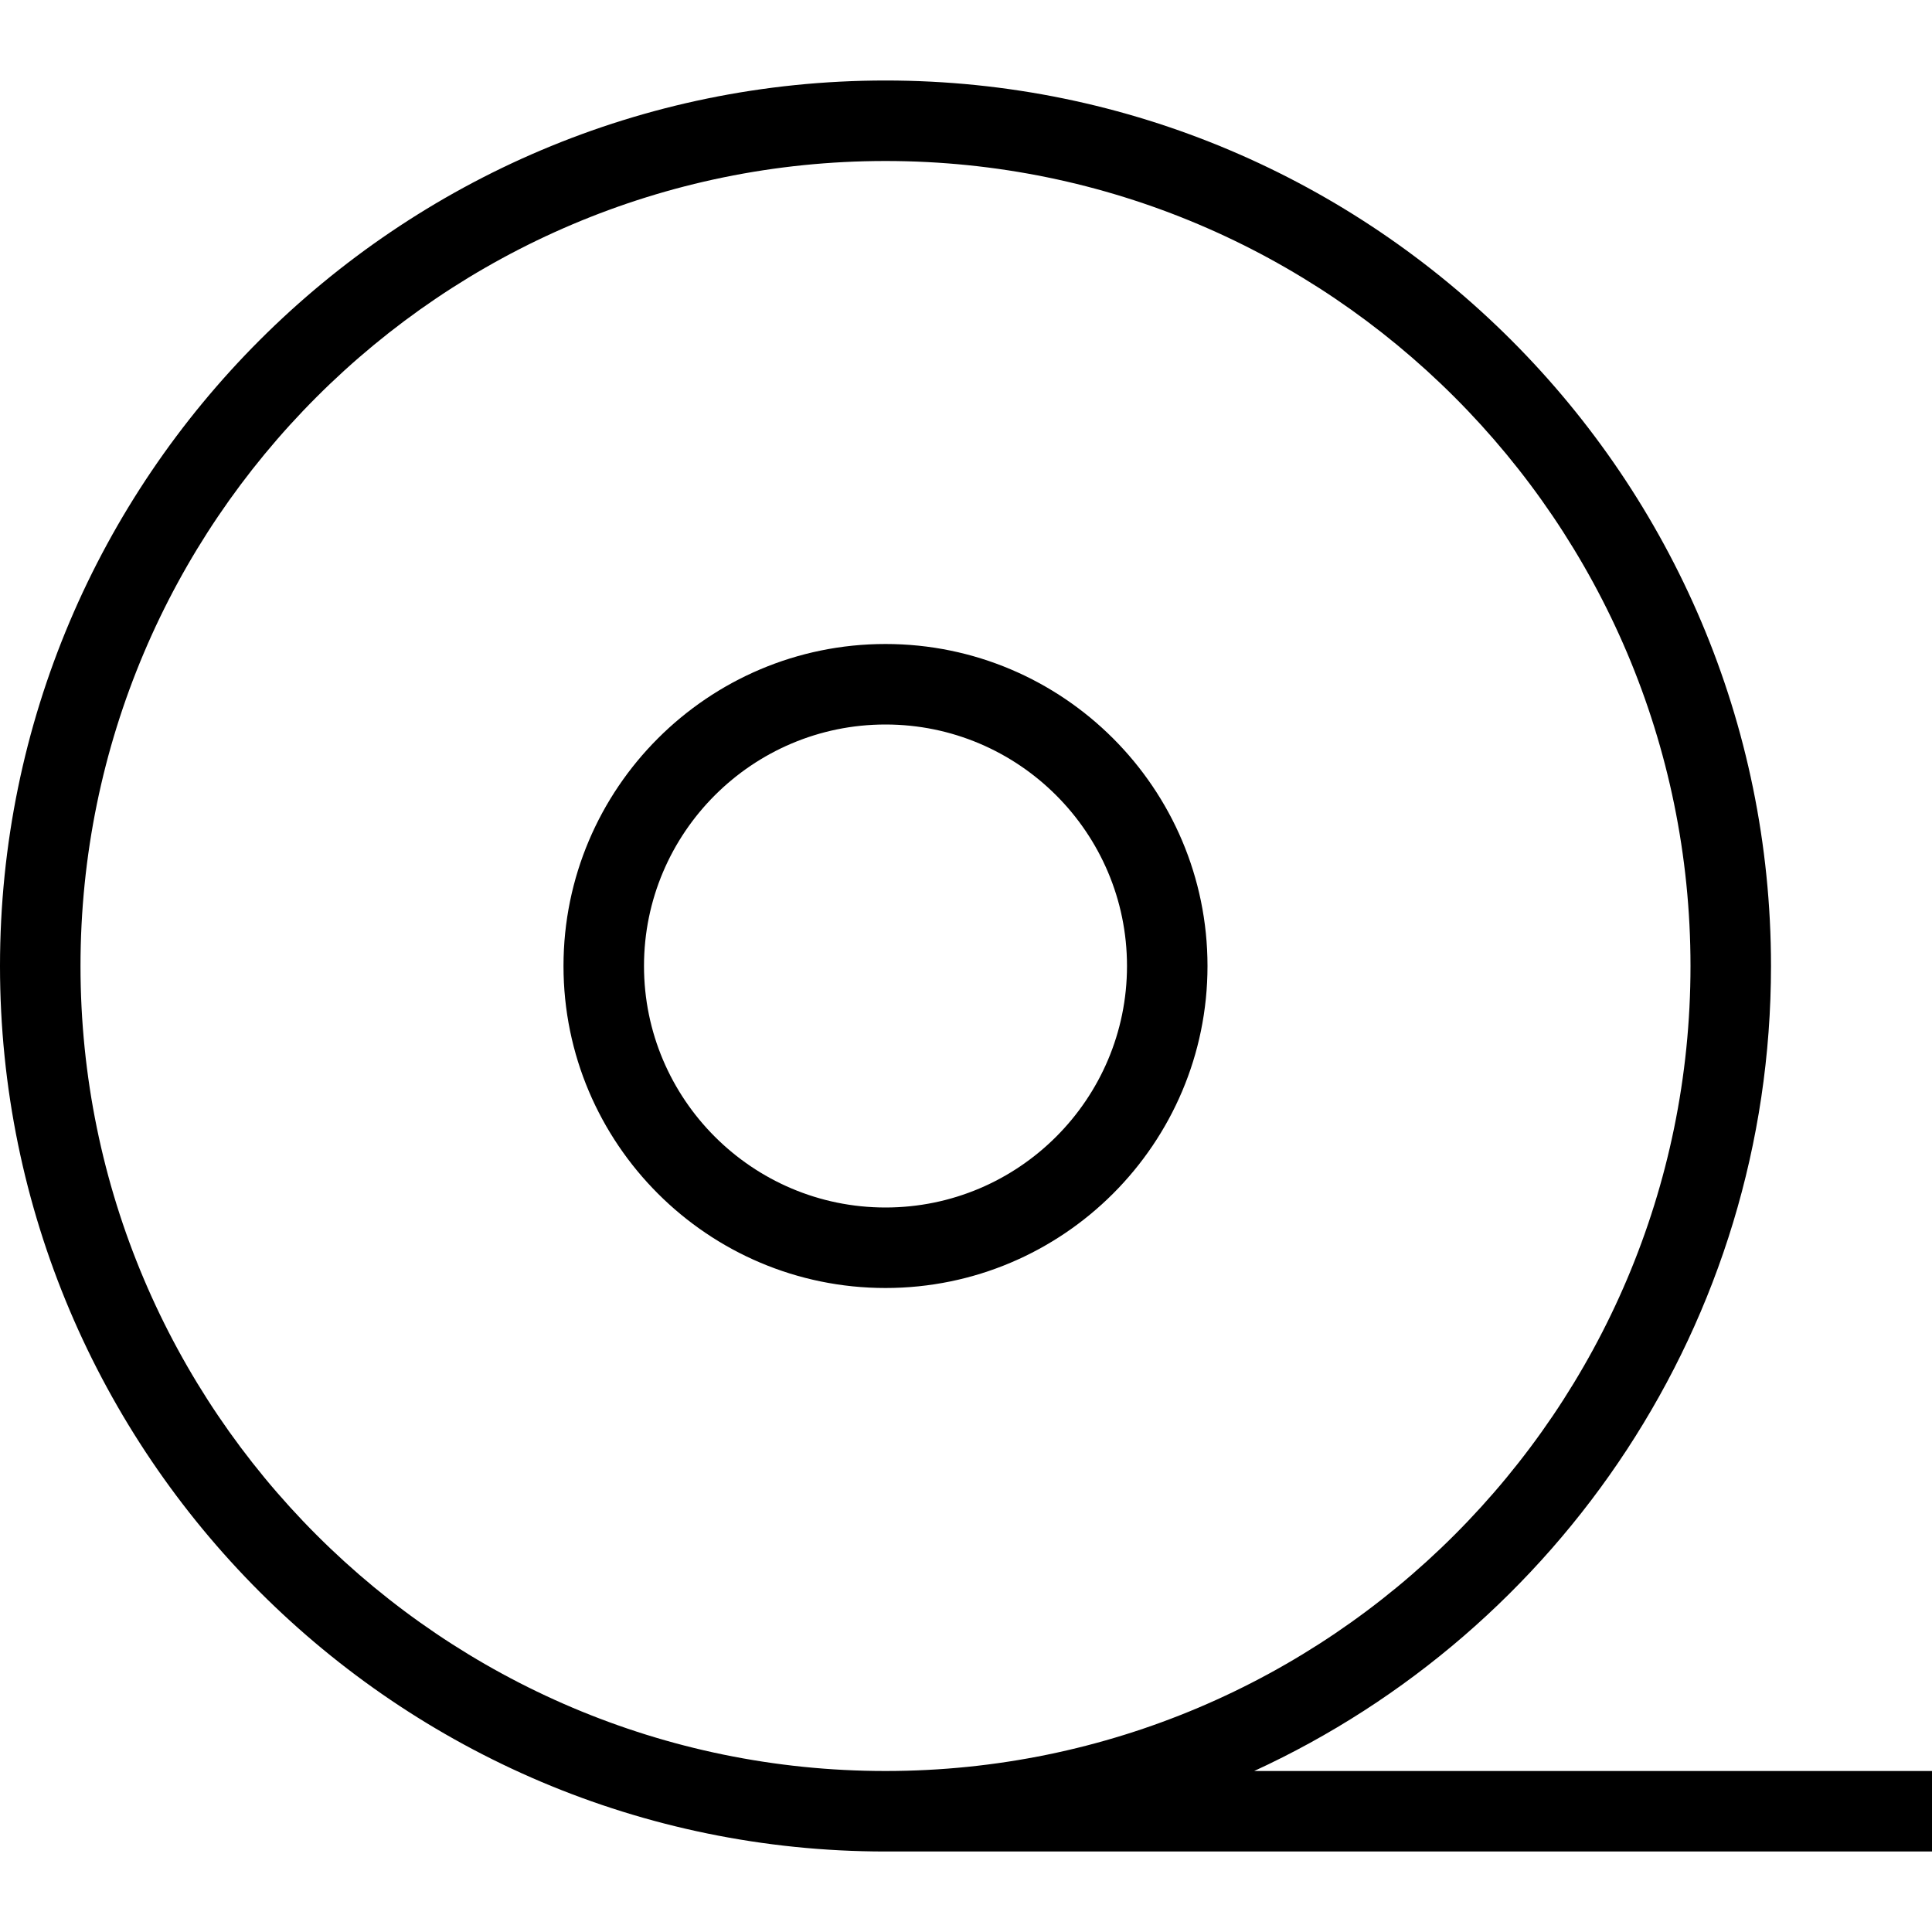 <?xml version="1.0" encoding="UTF-8"?>
<svg xmlns="http://www.w3.org/2000/svg" id="Layer_1" data-name="Layer 1" viewBox="0 0 24 24">
  <path d="m11,8c-2.206,0-4,1.794-4,4s1.794,4,4,4,4-1.794,4-4-1.794-4-4-4Zm0,7c-1.654,0-3-1.346-3-3s1.346-3,3-3,3,1.346,3,3-1.346,3-3,3Zm4.58,7c3.785-1.741,6.42-5.568,6.42-10,0-6.065-4.935-11-11-11S0,5.935,0,12s4.935,11,11,11h13v-1h-8.42ZM1,12C1,6.486,5.486,2,11,2s10,4.486,10,10-4.486,10-10,10S1,17.514,1,12Z"/>
</svg>
